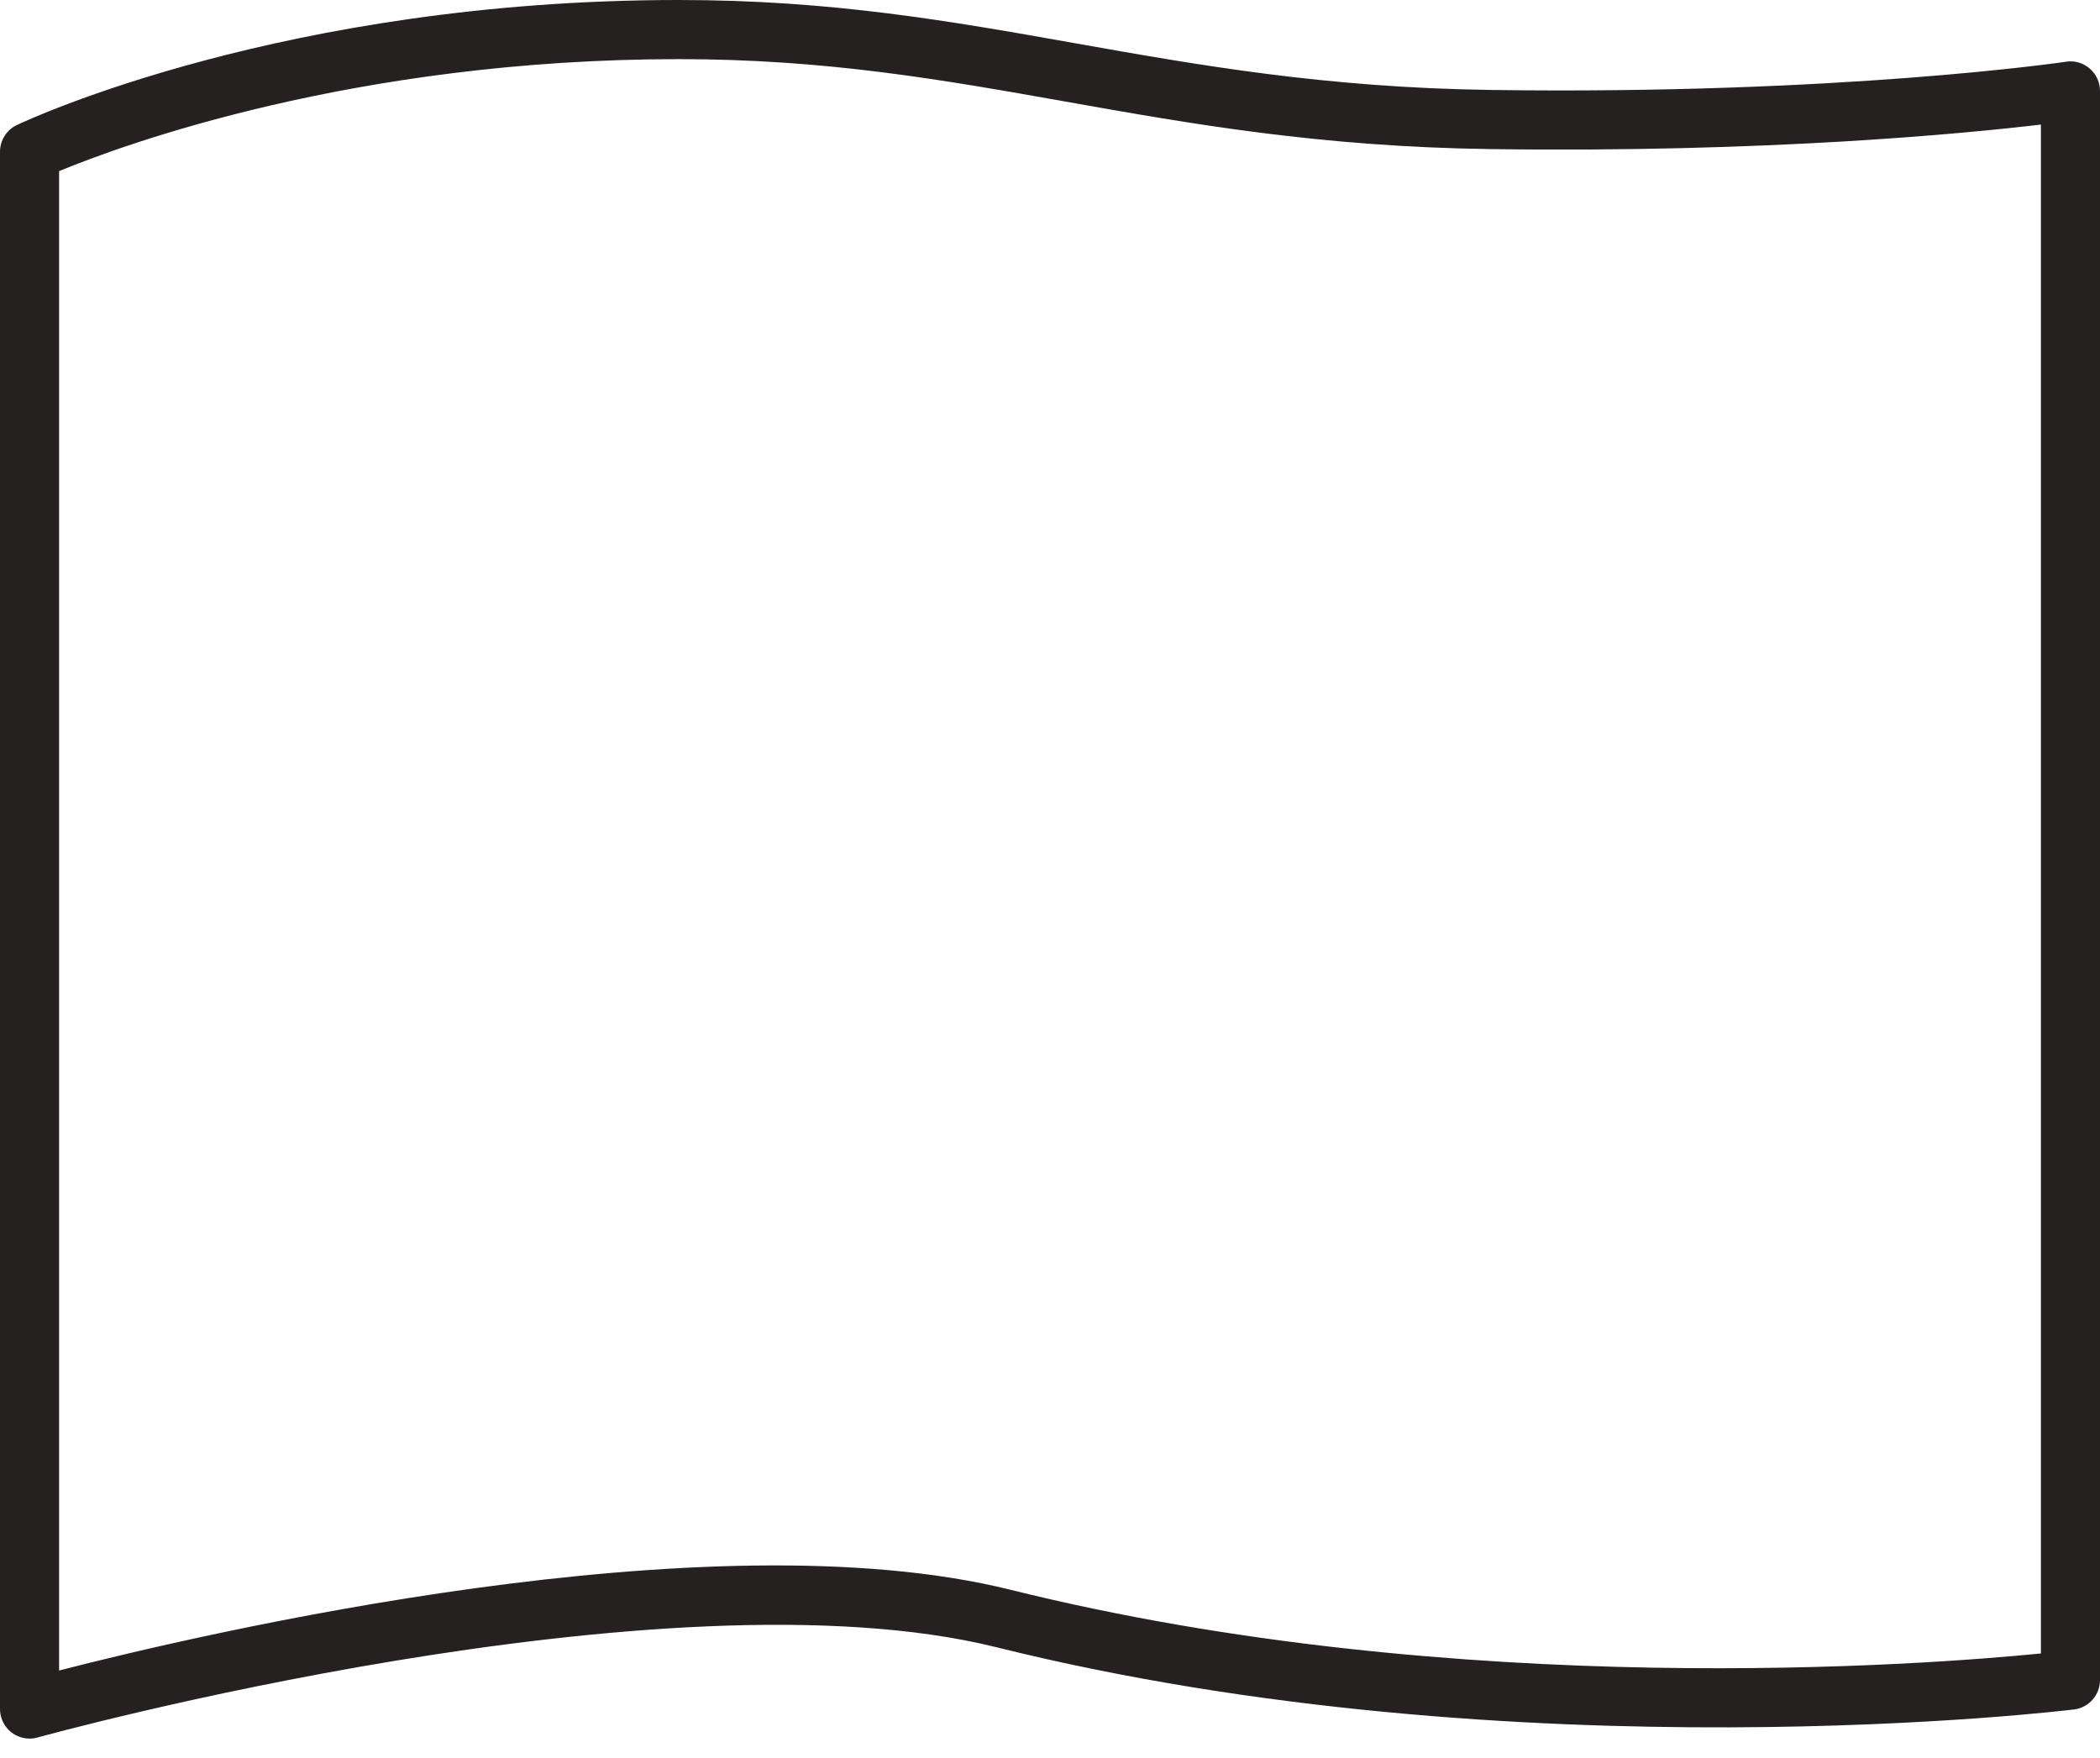 <?xml version="1.0" encoding="UTF-8" standalone="no"?><svg width='43' height='36' viewBox='0 0 43 36' fill='none' xmlns='http://www.w3.org/2000/svg'>
<path d='M0.605 35.602C0.445 35.602 0.291 35.538 0.177 35.425C0.064 35.311 0 35.157 0 34.996V3.107C0 2.873 0.135 2.66 0.346 2.56C0.566 2.455 5.832 0 13.902 0C17.026 0 19.455 0.431 22.028 0.888C24.541 1.334 27.14 1.795 30.528 1.842C37.699 1.942 42.259 1.271 42.305 1.264V1.263C42.479 1.237 42.656 1.288 42.79 1.404C42.923 1.519 43 1.686 43 1.863V34.403C43 34.709 42.773 34.967 42.471 35.005C42.358 35.019 31.108 36.394 20.405 33.732C13.612 32.044 0.894 35.544 0.767 35.58C0.714 35.595 0.659 35.602 0.604 35.602L0.605 35.602ZM1.21 3.505V34.208C4.129 33.457 14.507 31.016 20.697 32.556C29.873 34.837 39.465 34.09 41.79 33.859L41.79 2.551C40.235 2.735 36.167 3.131 30.511 3.053C27.025 3.005 24.377 2.535 21.817 2.08C19.298 1.633 16.919 1.211 13.902 1.211C7.261 1.211 2.495 2.973 1.21 3.504L1.21 3.505Z' fill='#262121'/>
</svg>
